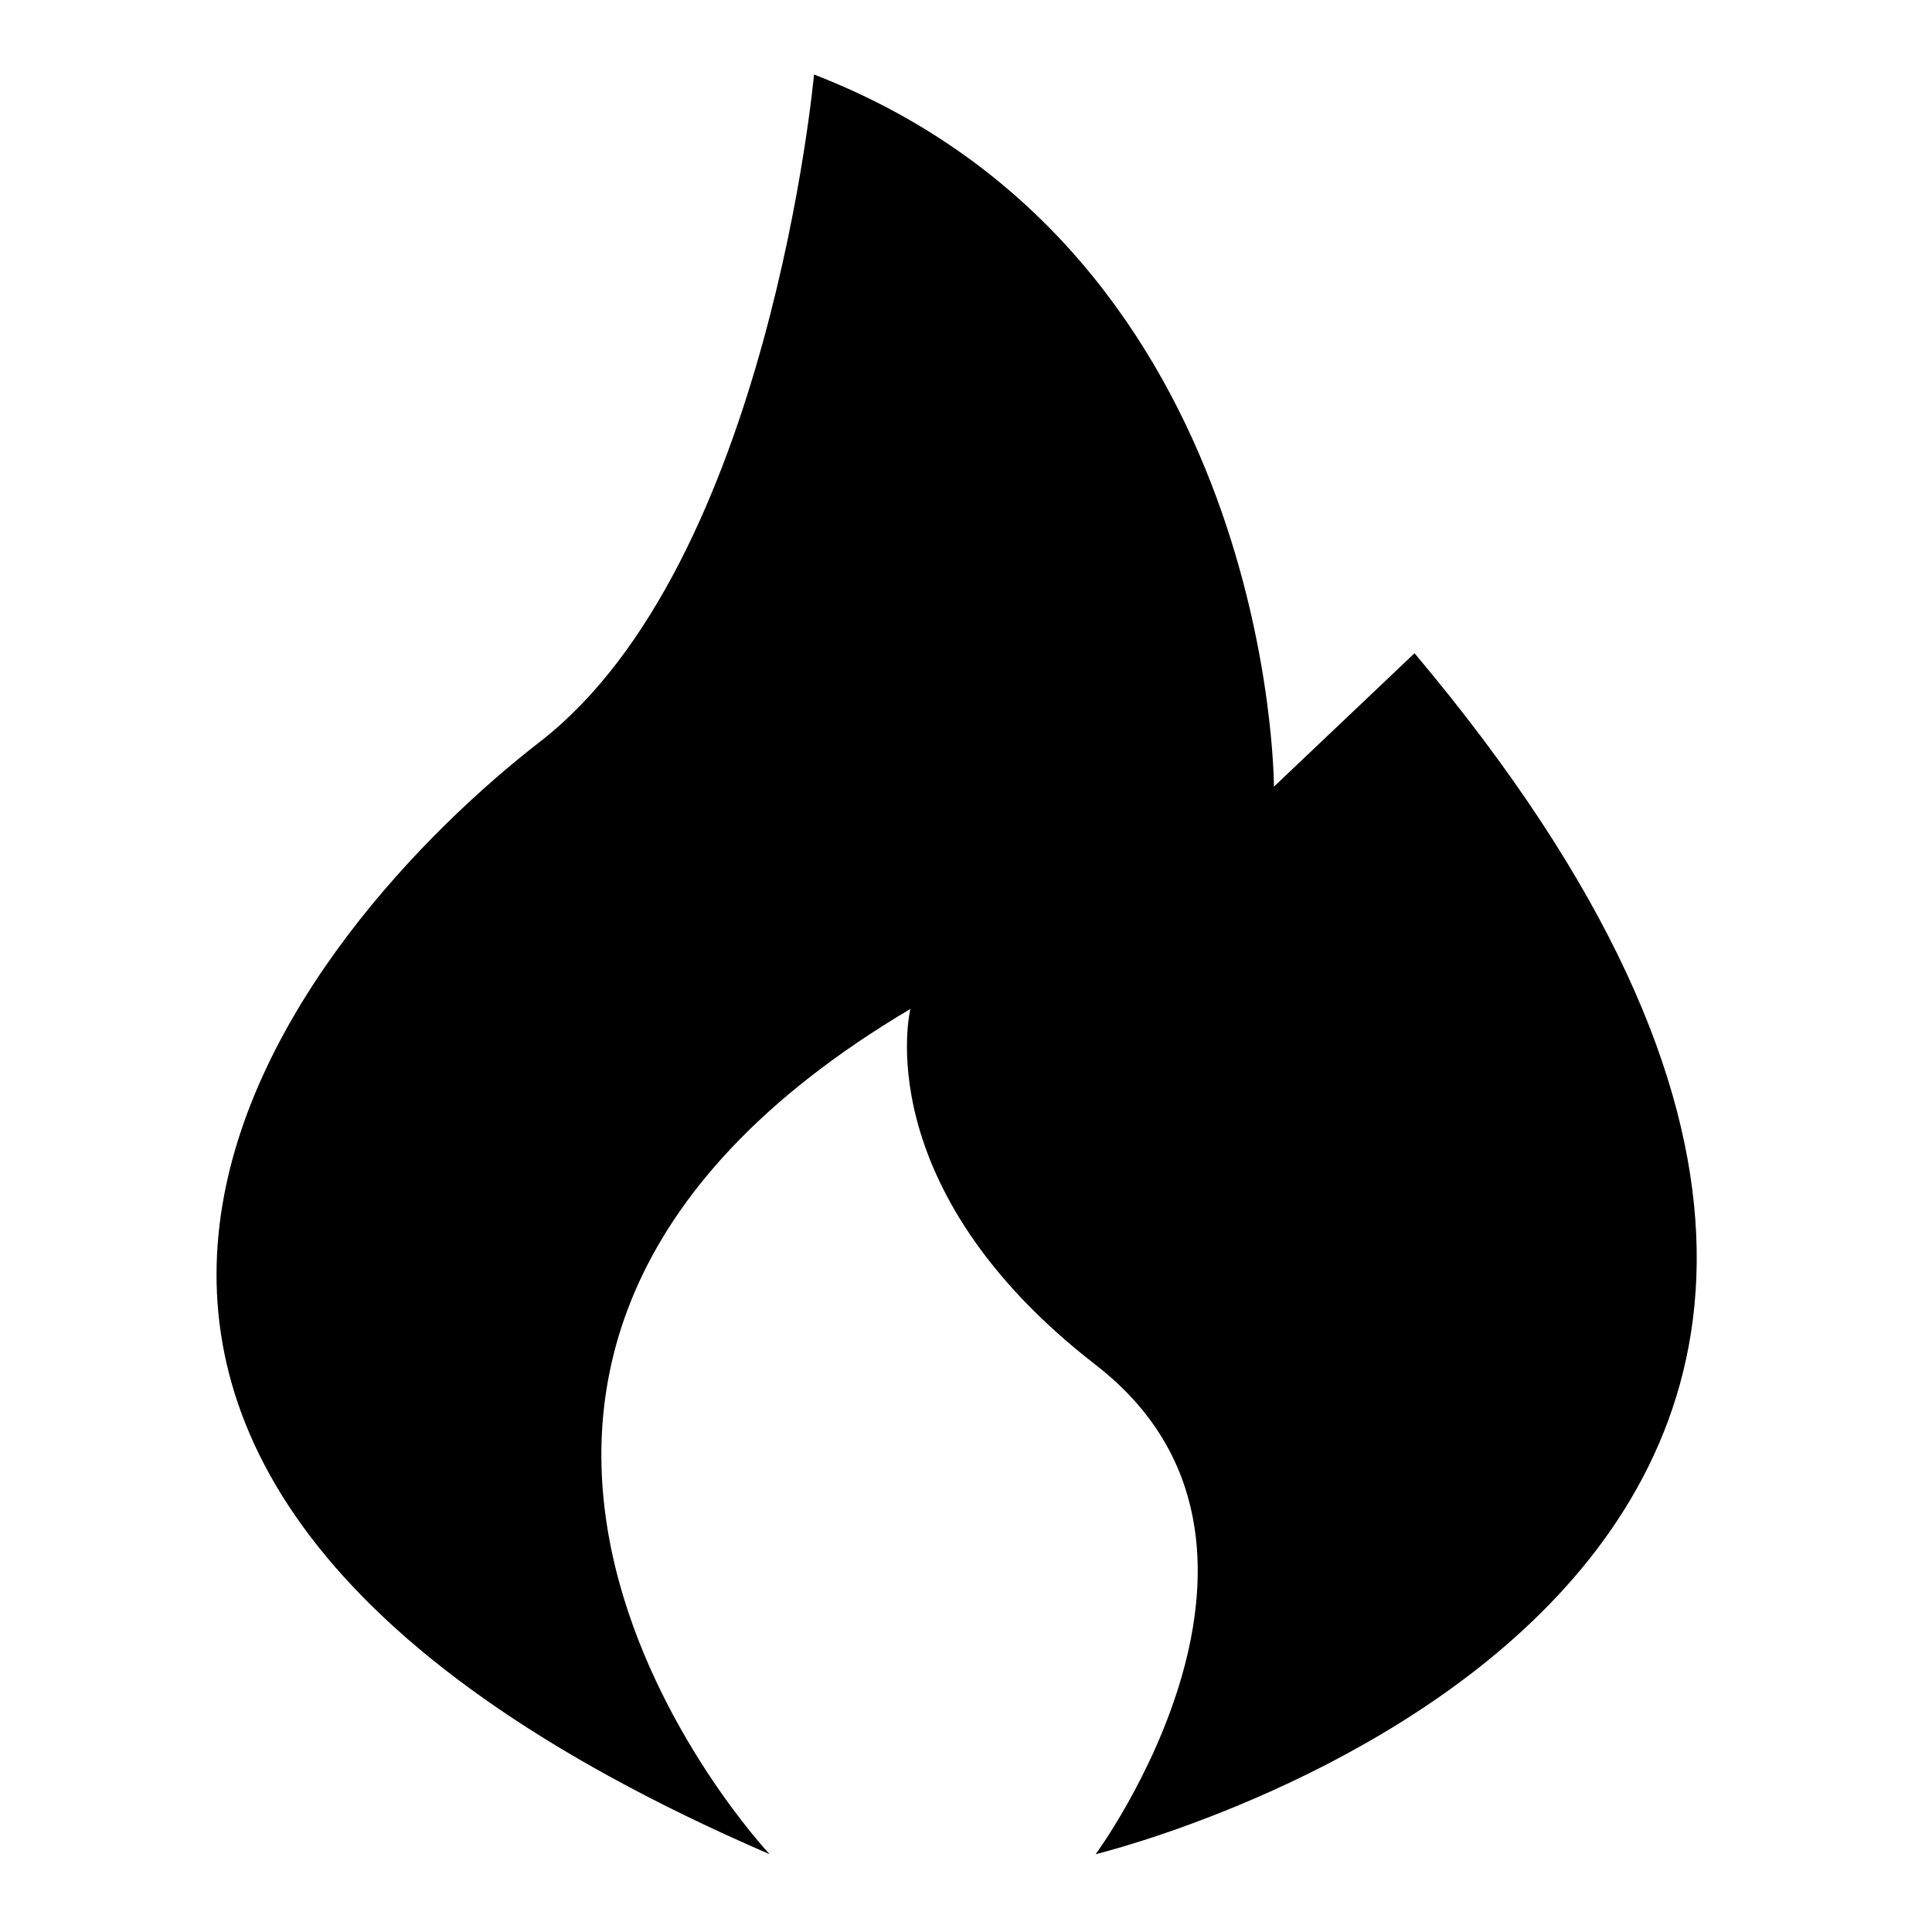 <svg class="icon-hot" xmlns="http://www.w3.org/2000/svg" xmlns:xlink="http://www.w3.org/1999/xlink" viewBox="0 0 18 18" width="18" height="18">
  <path d="M13.18 6.085l-1.311 1.244s0-4.975-4.285-6.635c0 0-0.414 4.56-2.555 6.218s-6.495 6.633 2.141 10.363c0 0-4.283-4.559 1.312-7.875c0 0-0.414 1.659 1.726 3.316s0 4.559 0 4.559 10.293-2.487 2.97-11.19z" fill="currentColor" />
</svg>